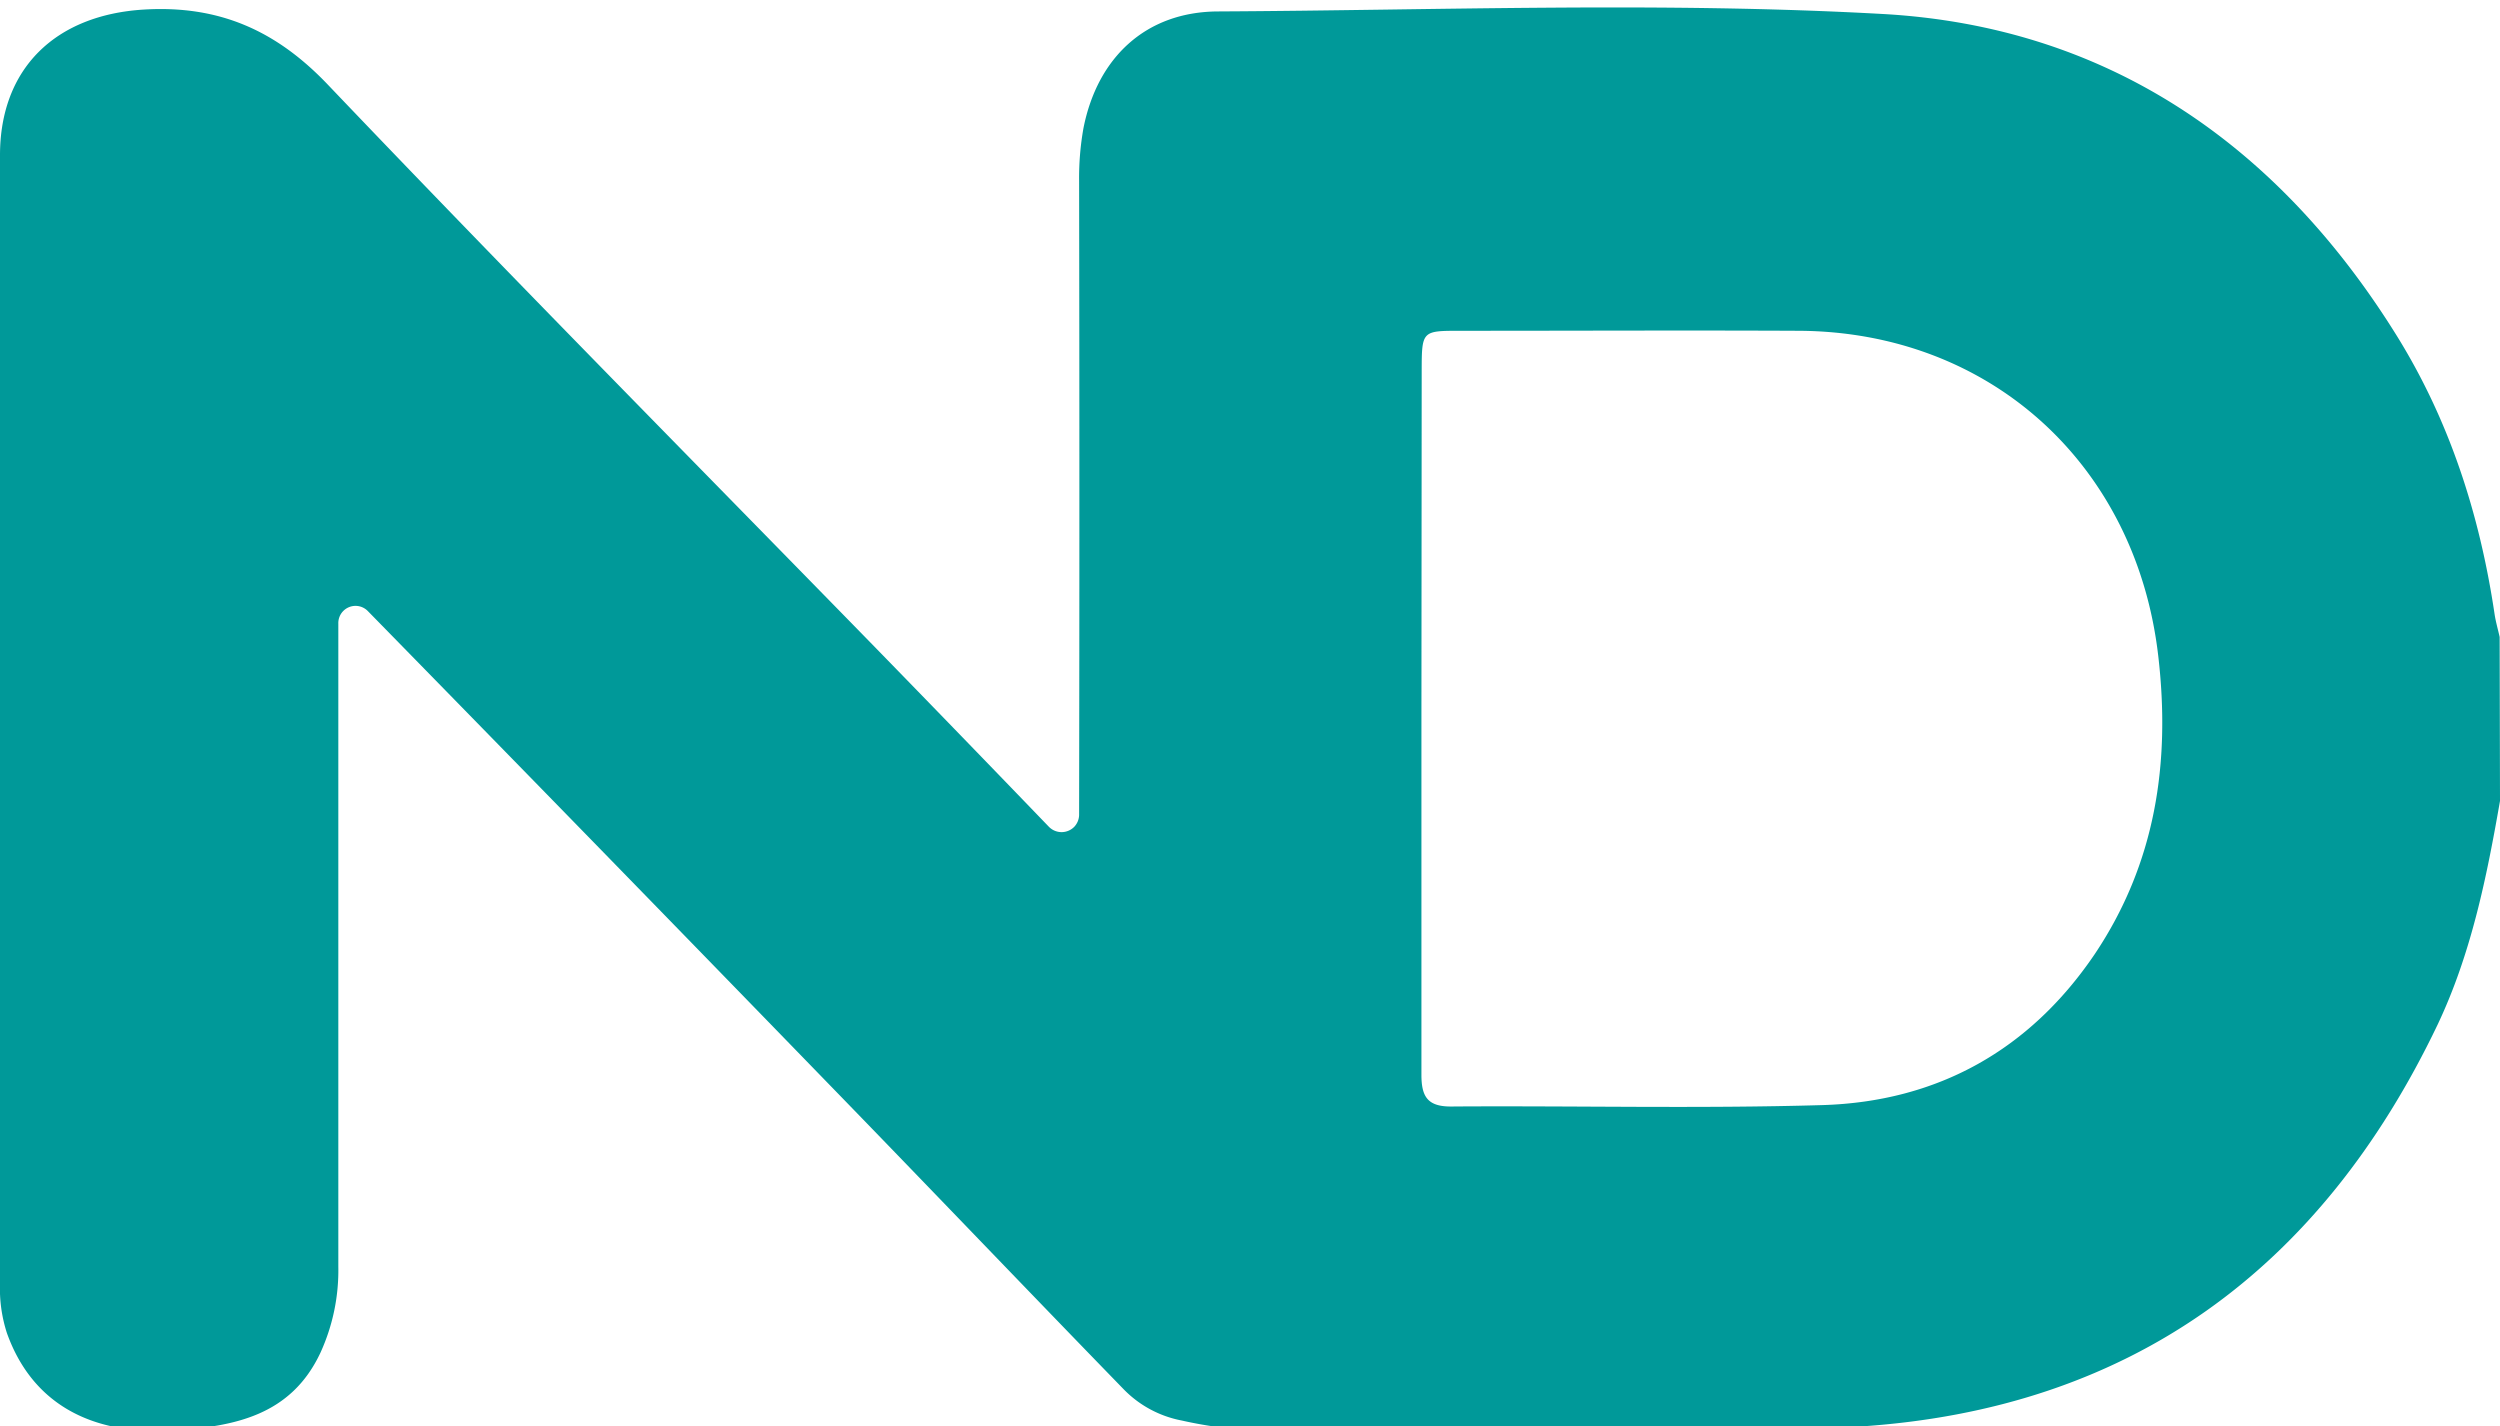 <svg id="3098b420-0e40-4573-a848-610872b839f8" data-name="8cf0b9ee-27a2-455b-a9d9-1be3145ff931" xmlns="http://www.w3.org/2000/svg" viewBox="0 0 281.83 160.76"><title>uognd_letters</title><path d="M281.83,90.29c-1.5,8.62-3.24,17.18-7,25.15-13.16,27.58-34.6,43.46-65.41,45.39-22.32,1.4-44.7.32-67,.47a48.25,48.25,0,0,1-9.19-1.16,12.37,12.37,0,0,1-6.62-3.59C115.39,145,104.3,133.39,93.12,121.89q-25.77-26.56-51.65-53h0a1.94,1.94,0,0,0-3.33,1.43V142.8a22.33,22.33,0,0,1-2,9.66c-3.32,7.13-9.74,8.36-16.61,8.79-9.48.6-16-3.22-18.76-11A16.31,16.31,0,0,1,0,144.7V17.51C0,7.65,6.31,1.69,16.19,1.08c8.53-.52,15,2.37,20.86,8.56,20.31,21.3,41,42.23,61.58,63.31q9.84,10.1,19.63,20.27h0a2,2,0,0,0,2.83,0,2,2,0,0,0,.56-1.33v-.1q.06-35.7,0-71.4a32,32,0,0,1,.49-5.94c1.58-8,7.06-13.12,15.16-13.16,25-.13,50.1-1.1,75,.29C237.46,3,256.62,16.17,270,37.54c6.09,9.7,9.54,20.4,11.22,31.7.13.86.38,1.71.57,2.57ZM160.24,80.65v40.5c0,2.46.67,3.61,3.38,3.59,13.94-.1,27.89.25,41.82-.16,13-.39,23.39-6.23,30.69-17C243,97.34,244.71,86,243.3,73.91c-2.5-21.5-18.91-36.5-40.5-36.62-12.72-.06-25.45,0-38.17,0-4.33,0-4.35,0-4.36,4.53Z" fill="#099"/></svg>
